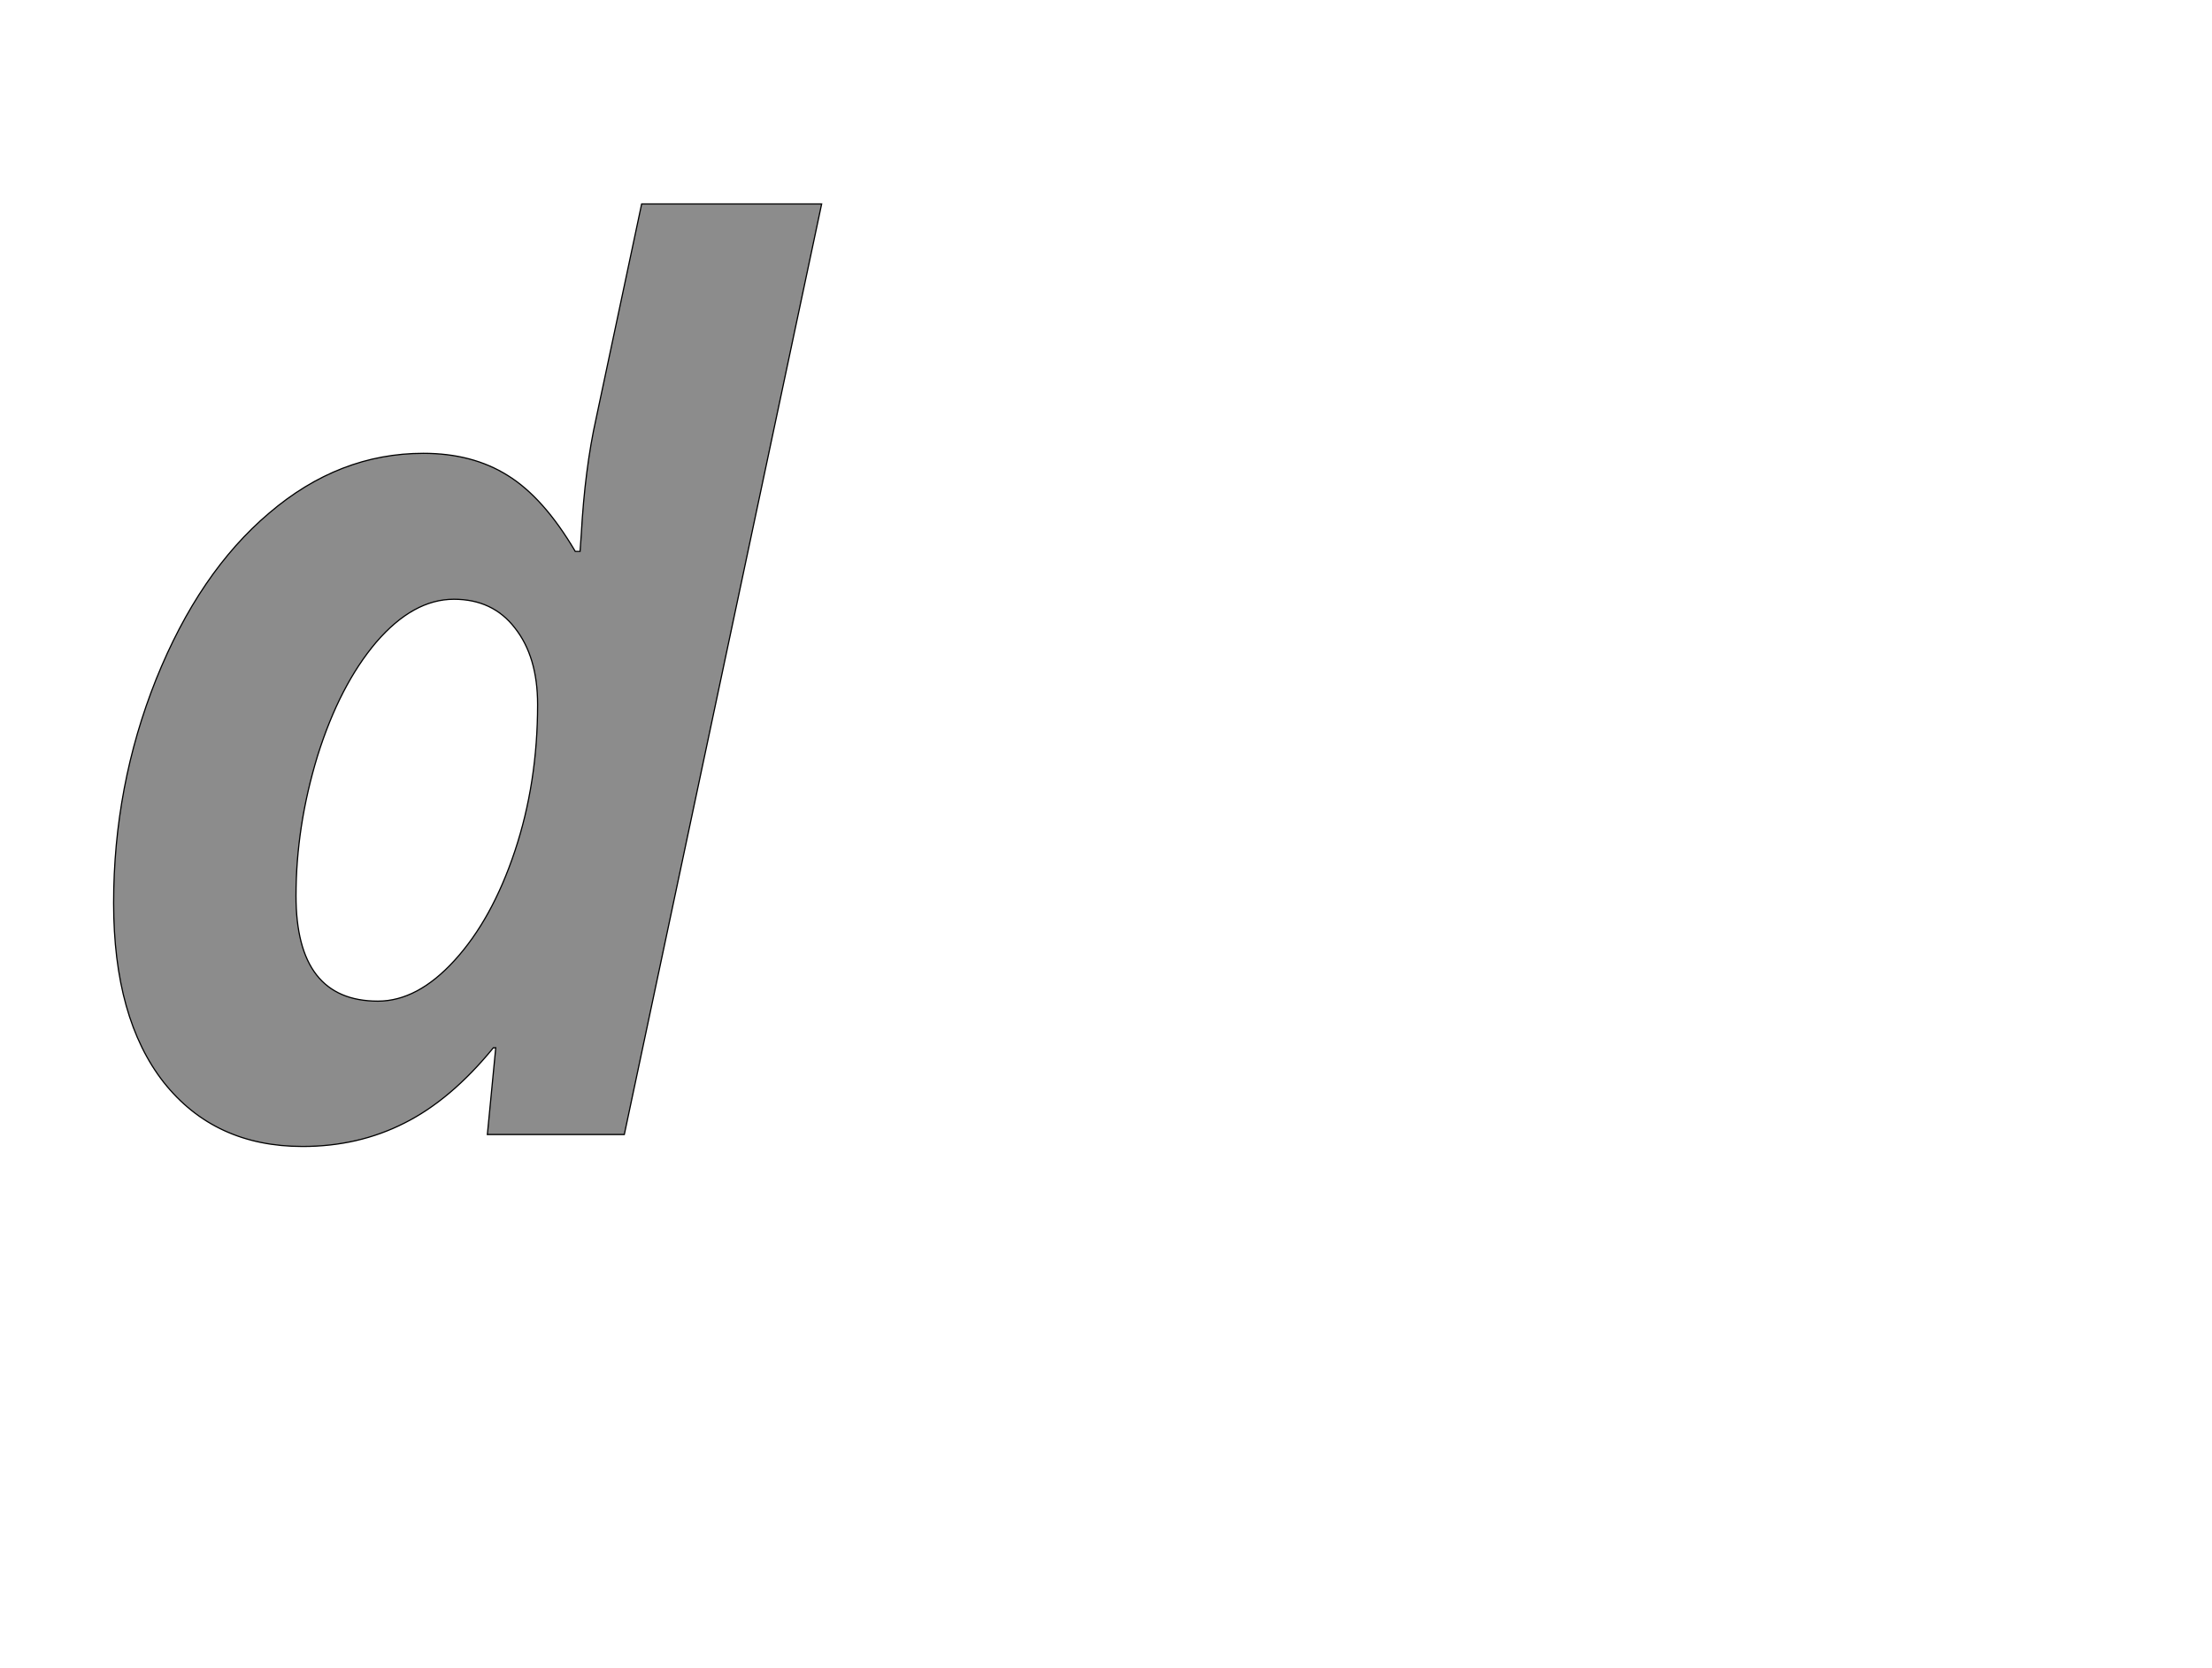 <!--
BEGIN METADATA

BBOX_X_MIN 90
BBOX_Y_MIN -20
BBOX_X_MAX 1274
BBOX_Y_MAX 1556
WIDTH 1184
HEIGHT 1576
H_BEARING_X 90
H_BEARING_Y 1556
H_ADVANCE 1217
V_BEARING_X -518
V_BEARING_Y 241
V_ADVANCE 2059
ORIGIN_X 0
ORIGIN_Y 0

END METADATA
-->

<svg width='3699px' height='2789px' xmlns='http://www.w3.org/2000/svg' version='1.1'>

 <!-- make sure glyph is visible within svg window -->
 <g fill-rule='nonzero'  transform='translate(100 1897)'>

  <!-- draw actual outline using lines and Bezier curves-->
  <path fill='black' stroke='black' fill-opacity='0.45'  stroke-width='2'  d='
 M 406,20
 Q 259,20 174,-87
 Q 90,-194 90,-387
 Q 90,-583 161,-761
 Q 233,-940 350,-1039
 Q 467,-1139 608,-1139
 Q 690,-1139 749,-1102
 Q 809,-1065 862,-975
 L 870,-975
 L 872,-1003
 Q 878,-1113 897,-1198
 L 973,-1556
 L 1274,-1556
 L 944,0
 L 715,0
 L 729,-145
 L 725,-145
 Q 654,-58 576,-19
 Q 499,20 406,20
 Z

 M 532,-223
 Q 598,-223 660,-291
 Q 723,-360 761,-474
 Q 799,-588 799,-719
 Q 799,-799 761,-847
 Q 724,-895 659,-895
 Q 591,-895 529,-823
 Q 468,-751 431,-633
 Q 395,-515 395,-399
 Q 395,-223 532,-223
 Z

  '/>
 </g>
</svg>
